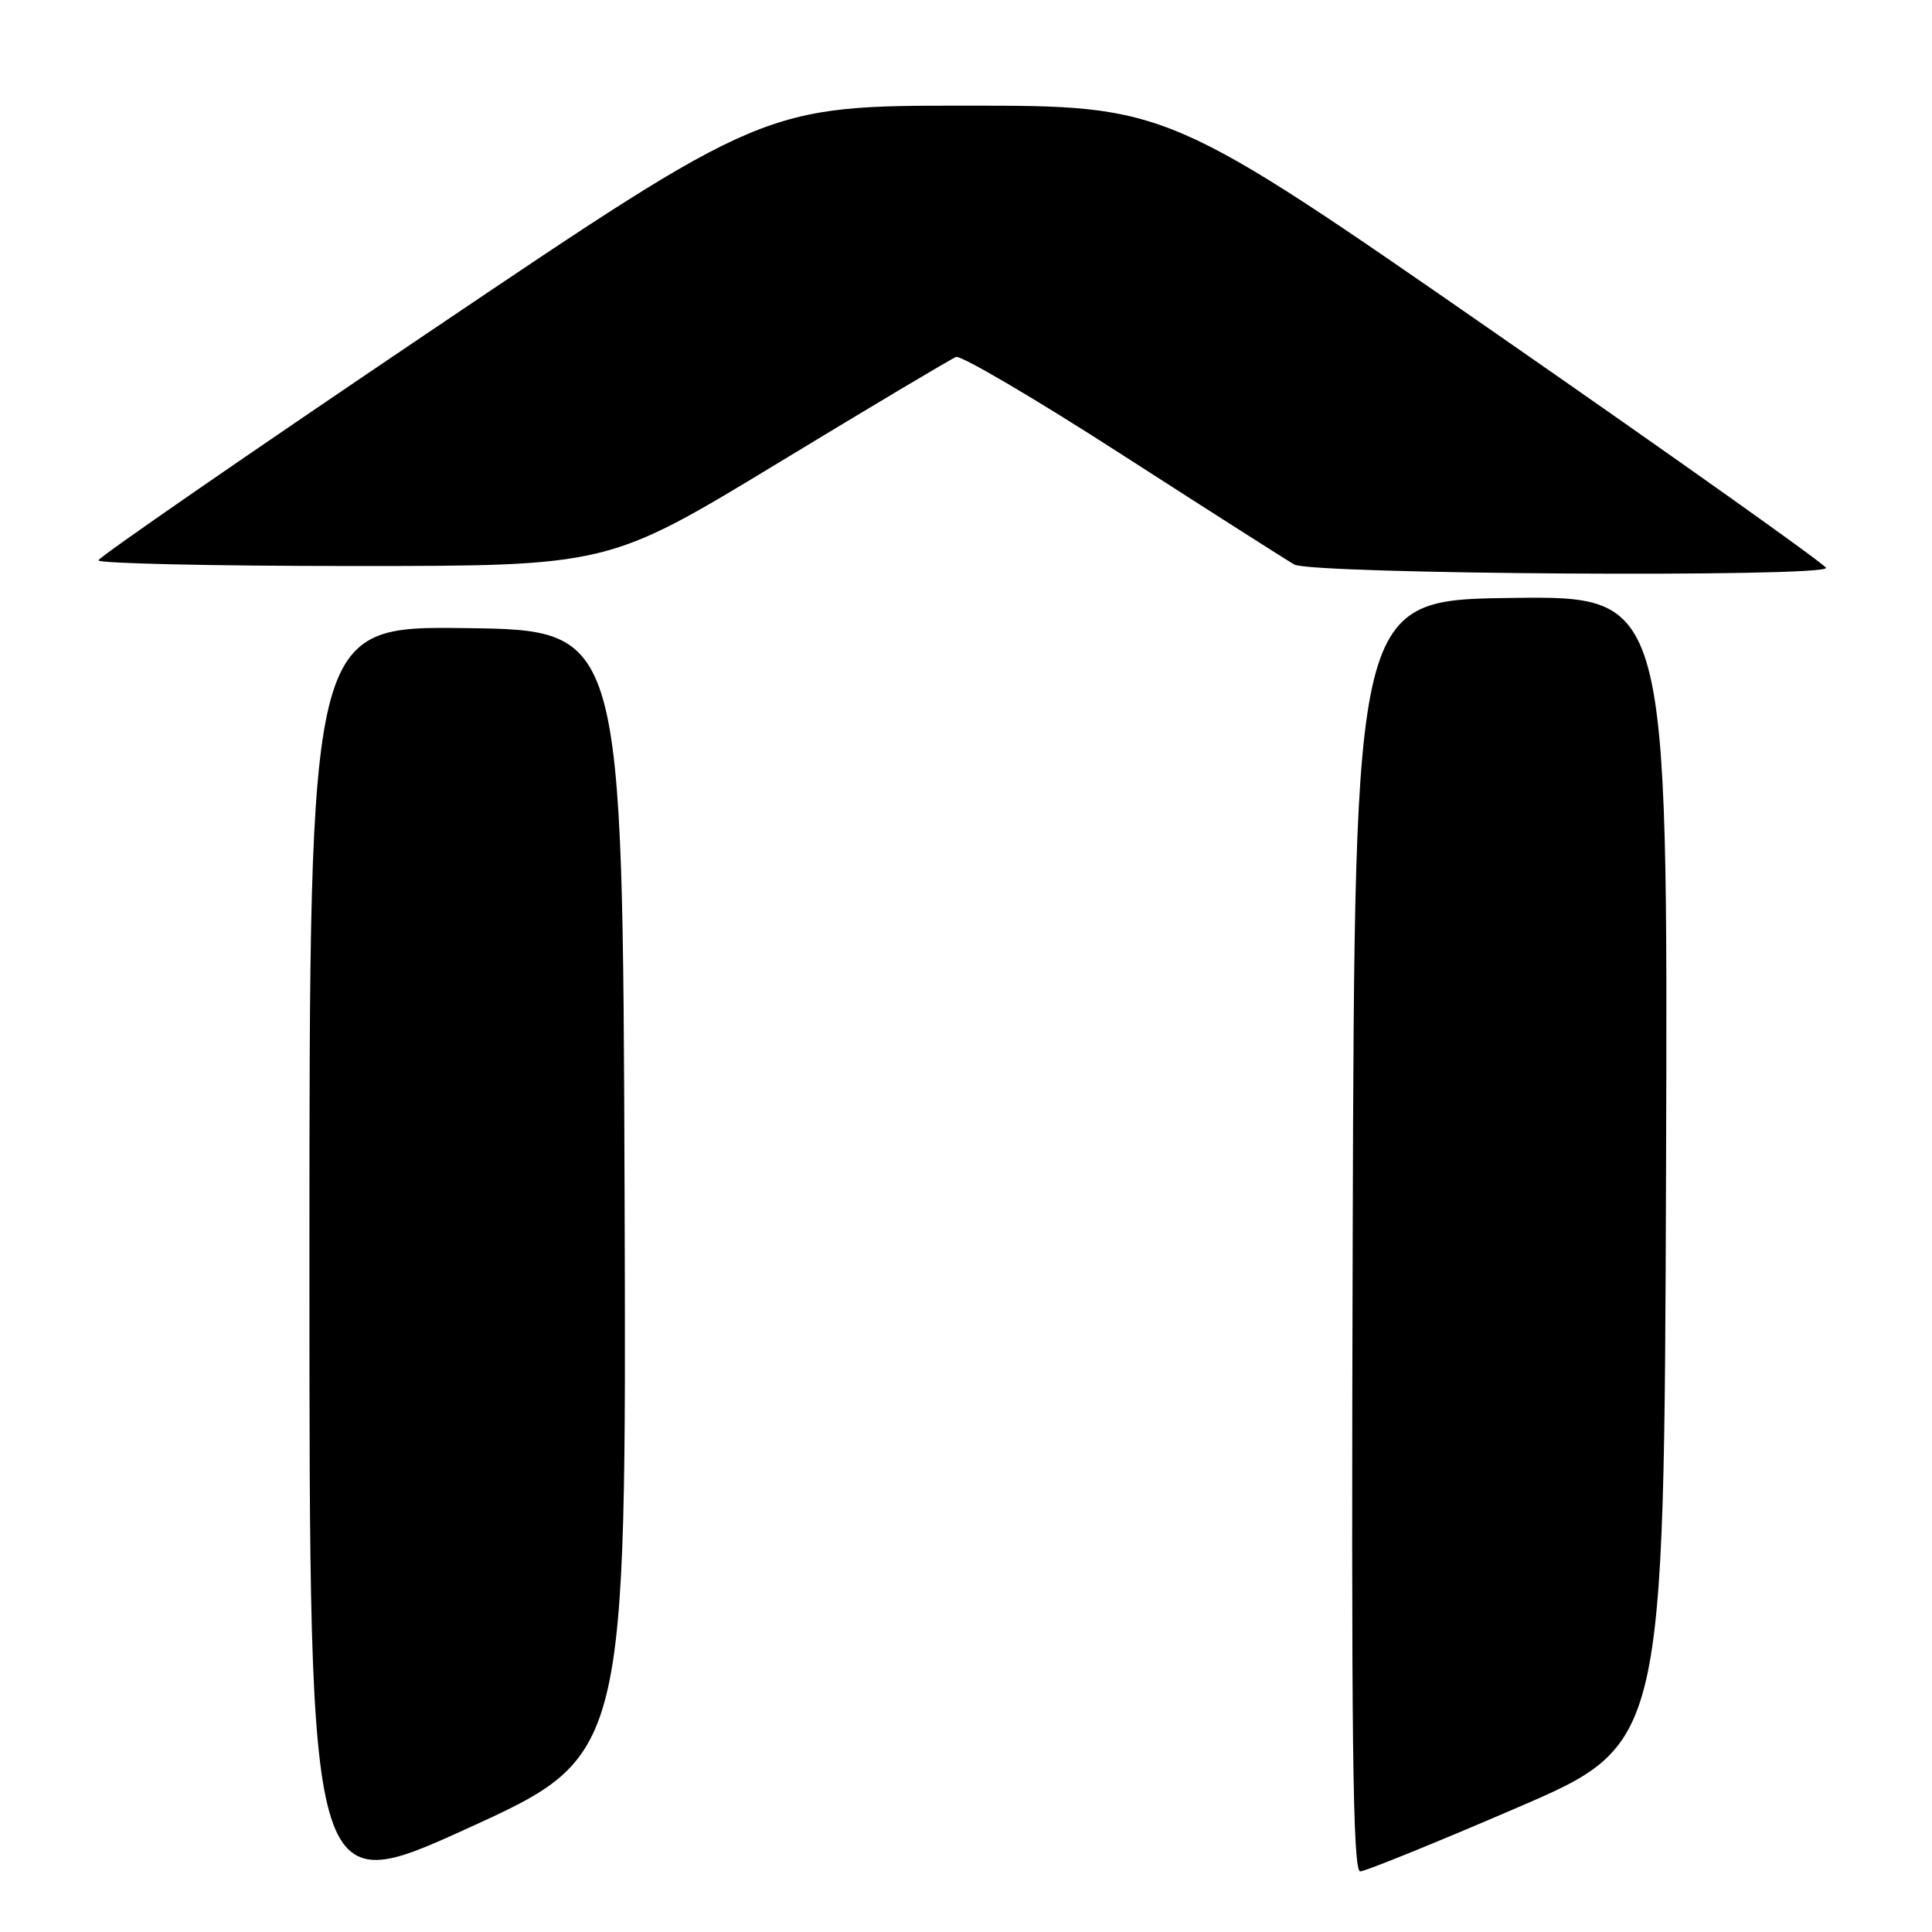 <?xml version="1.0" encoding="UTF-8" standalone="no"?>
<!DOCTYPE svg PUBLIC "-//W3C//DTD SVG 1.1//EN" "http://www.w3.org/Graphics/SVG/1.1/DTD/svg11.dtd" >
<svg xmlns="http://www.w3.org/2000/svg" xmlns:xlink="http://www.w3.org/1999/xlink" version="1.1" viewBox="0 0 256 256">
 <g >
 <path fill="currentColor"
d=" M 82.76 158.08 C 82.50 83.50 82.50 83.50 61.75 83.23 C 41.00 82.96 41.00 82.96 41.00 167.39 C 41.00 251.81 41.00 251.81 62.01 242.24 C 83.01 232.66 83.01 232.66 82.76 158.08 Z  M 201.00 239.54 C 220.50 231.15 220.50 231.15 220.76 155.05 C 221.01 78.96 221.01 78.96 200.26 79.23 C 179.50 79.50 179.50 79.50 179.24 163.75 C 179.04 230.84 179.24 247.99 180.24 247.97 C 180.93 247.95 190.28 244.16 201.00 239.54 Z  M 241.96 75.25 C 241.93 74.84 222.29 60.89 198.32 44.25 C 154.72 14.00 154.72 14.00 128.03 14.00 C 101.33 14.00 101.33 14.00 57.21 43.75 C 32.94 60.11 13.07 73.84 13.04 74.25 C 13.02 74.66 28.21 75.00 46.80 75.00 C 80.60 75.00 80.60 75.00 103.05 61.38 C 115.40 53.88 126.03 47.55 126.68 47.30 C 127.33 47.05 137.23 52.87 148.68 60.25 C 160.13 67.62 170.40 74.17 171.50 74.80 C 173.77 76.10 242.03 76.53 241.96 75.25 Z "/>
</g>
</svg>
